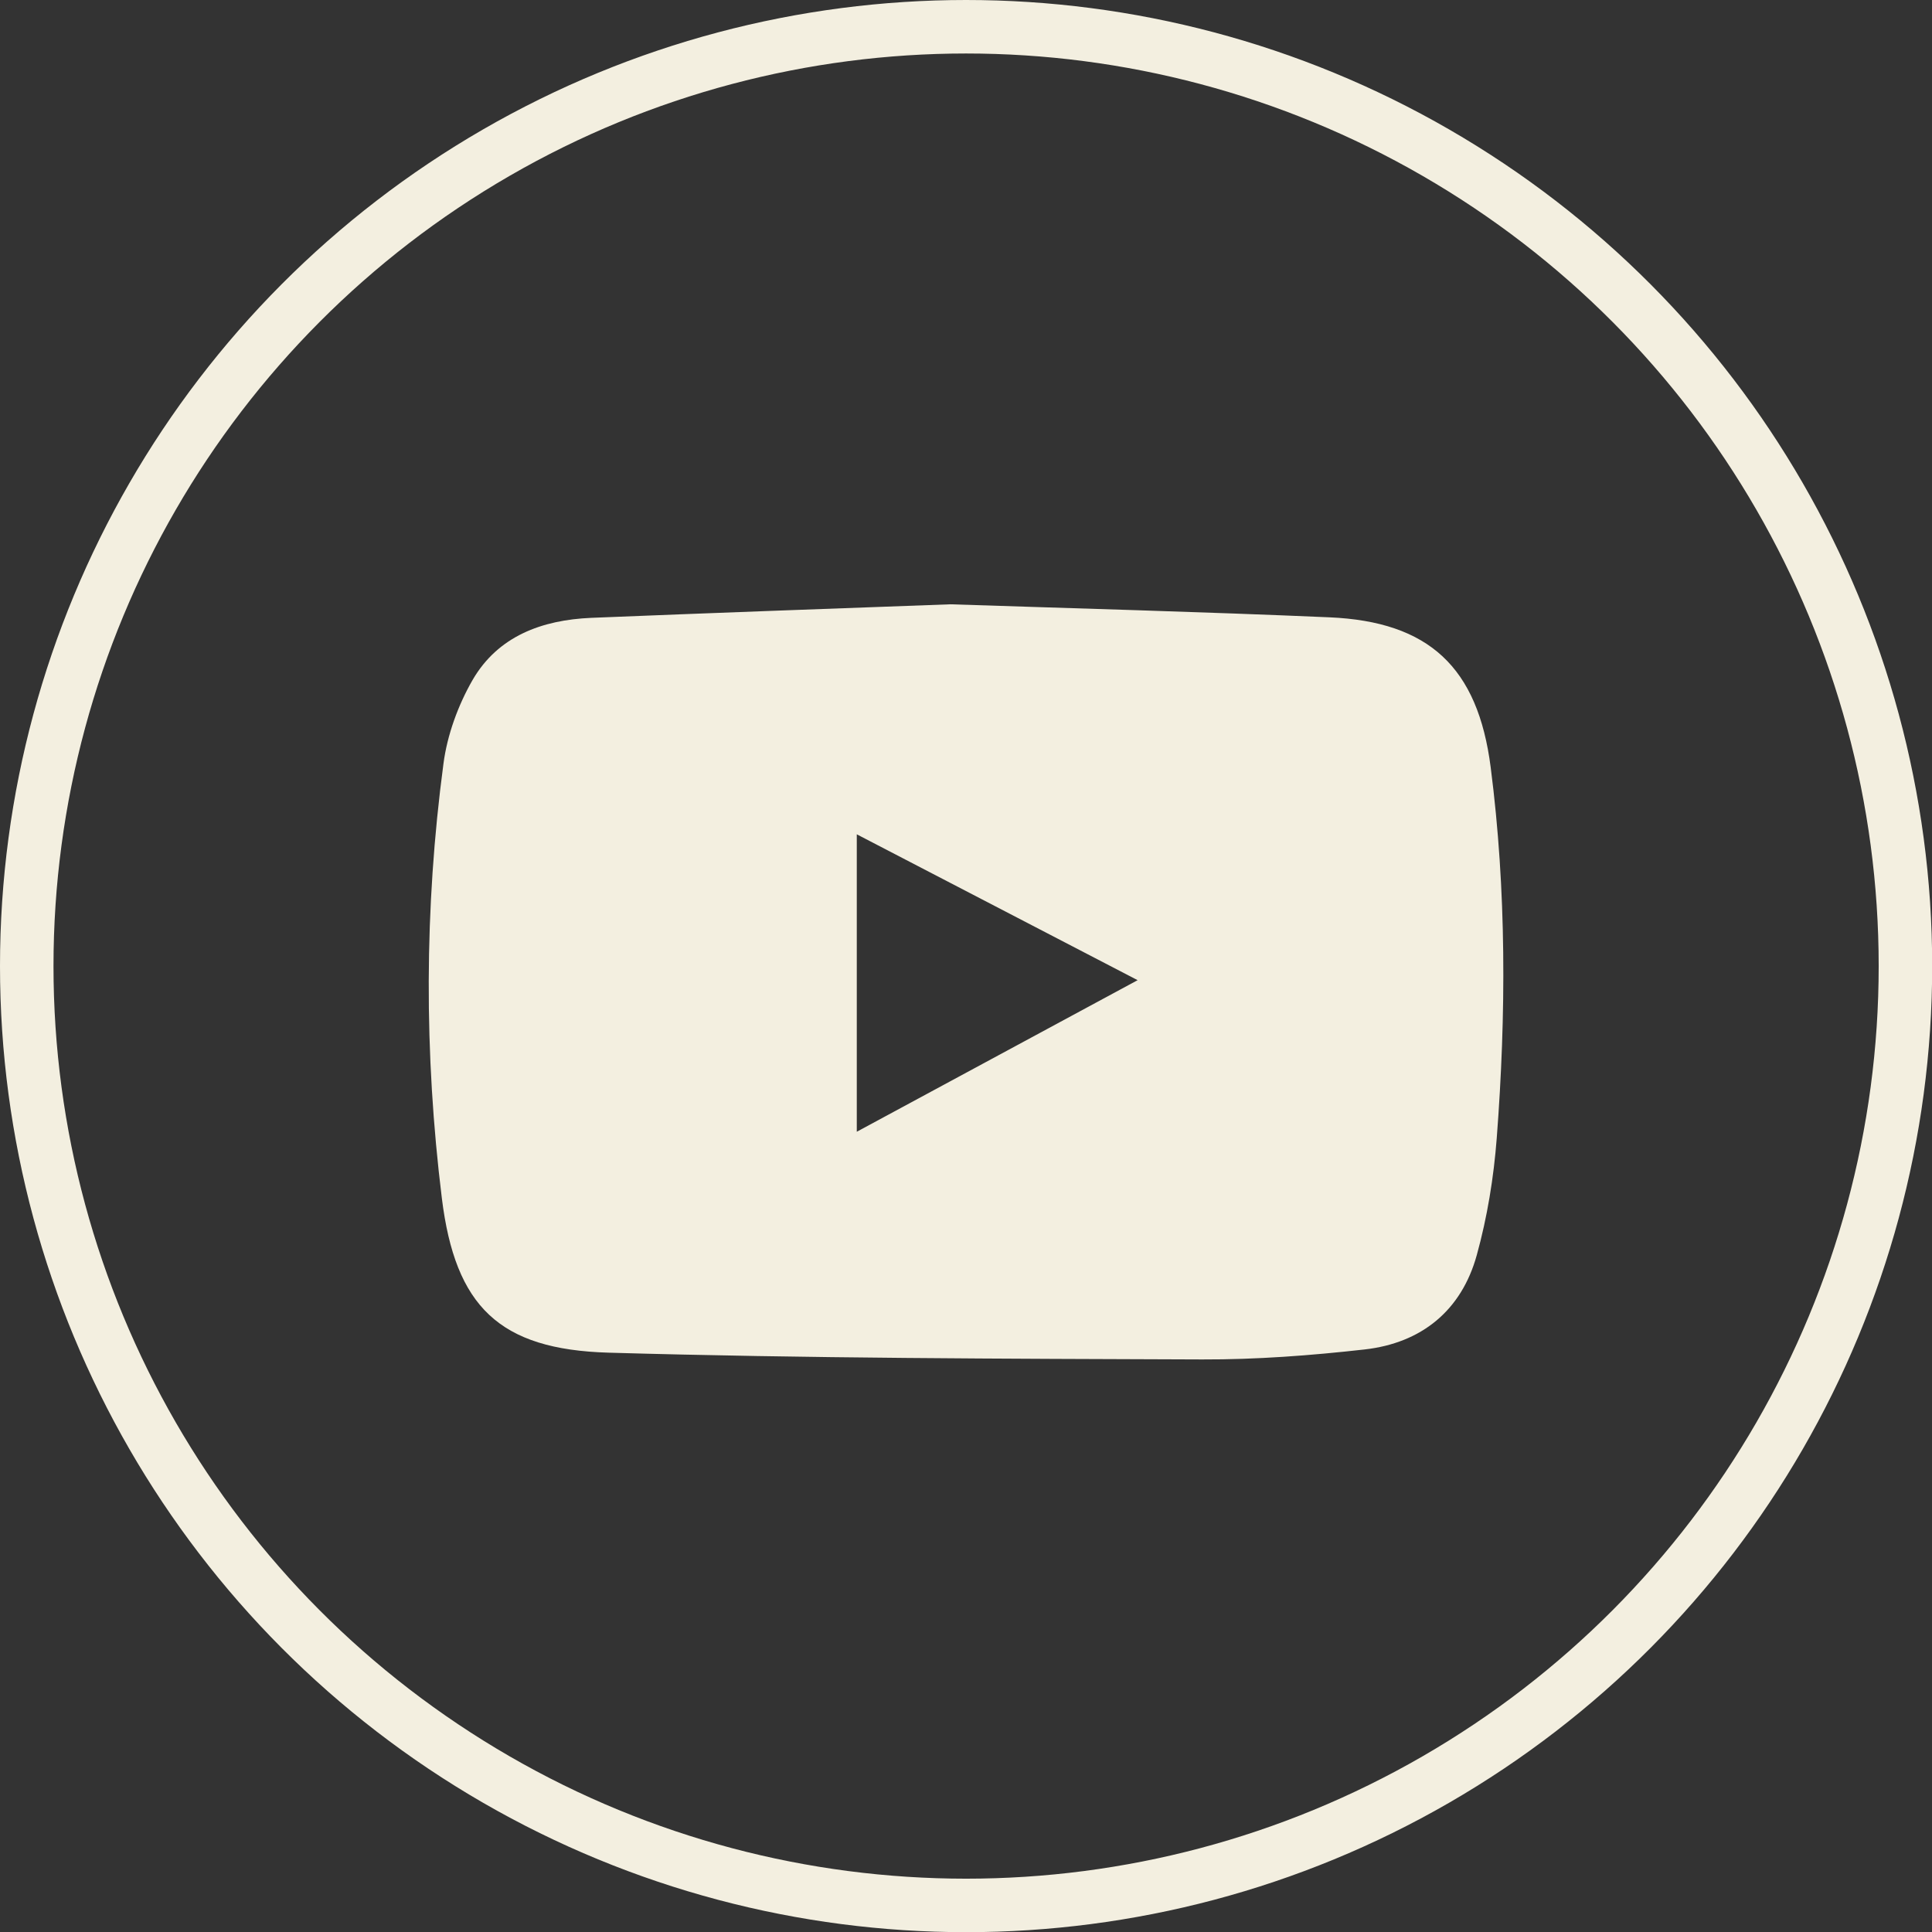 <?xml version="1.0" encoding="utf-8"?>
<!-- Generator: Adobe Illustrator 18.0.0, SVG Export Plug-In . SVG Version: 6.00 Build 0)  -->
<!DOCTYPE svg PUBLIC "-//W3C//DTD SVG 1.1//EN" "http://www.w3.org/Graphics/SVG/1.1/DTD/svg11.dtd">
<svg version="1.1" id="Layer_1" xmlns="http://www.w3.org/2000/svg" xmlns:xlink="http://www.w3.org/1999/xlink" x="0px" y="0px"
	 viewBox="-1.8 -1.8 1083.5 1083.5" enable-background="new -1.8 -1.8 1083.5 1083.5" xml:space="preserve">
<rect x="-1.8" y="-1.8" width="1083.5" height="1083.5" fill="#333333" stroke="none"/>
<circle id="circle_3_" fill="none" stroke="#F3EFE0" stroke-width="30" stroke-miterlimit="10" cx="540" cy="540" r="526.8"/>
<path id="Youtubeplaybutton_1_" fill="#F3EFE0" d="M531.2,337.1c69.4,2.3,141,4.2,212.5,7.3c55.9,2.4,83.3,28,90.5,84.1
	c8.9,69.1,8.7,138.6,3.4,208c-1.7,22.1-5.3,44.3-11.2,65.6c-8.6,31.1-31,49.3-62.9,52.9c-30.2,3.4-60.7,5.7-91.1,5.6
	c-111-0.4-222.1-0.6-333-3.8c-61.2-1.8-85.9-25.9-93.4-86.6c-10-81.1-9.9-162.6,0.9-243.7c2.1-16.1,8.2-32.8,16.3-46.9
	c14.3-24.7,39-33.7,66.5-34.9C396.2,342,462.6,339.6,531.2,337.1z M478.7,632.9c52.8-28.5,104.2-56.2,157.5-85
	c-53.6-27.8-104.9-54.5-157.5-81.8C478.7,522.7,478.7,576.8,478.7,632.9z"/>
<g id="Layer_1_1_">
</g>
</svg>
